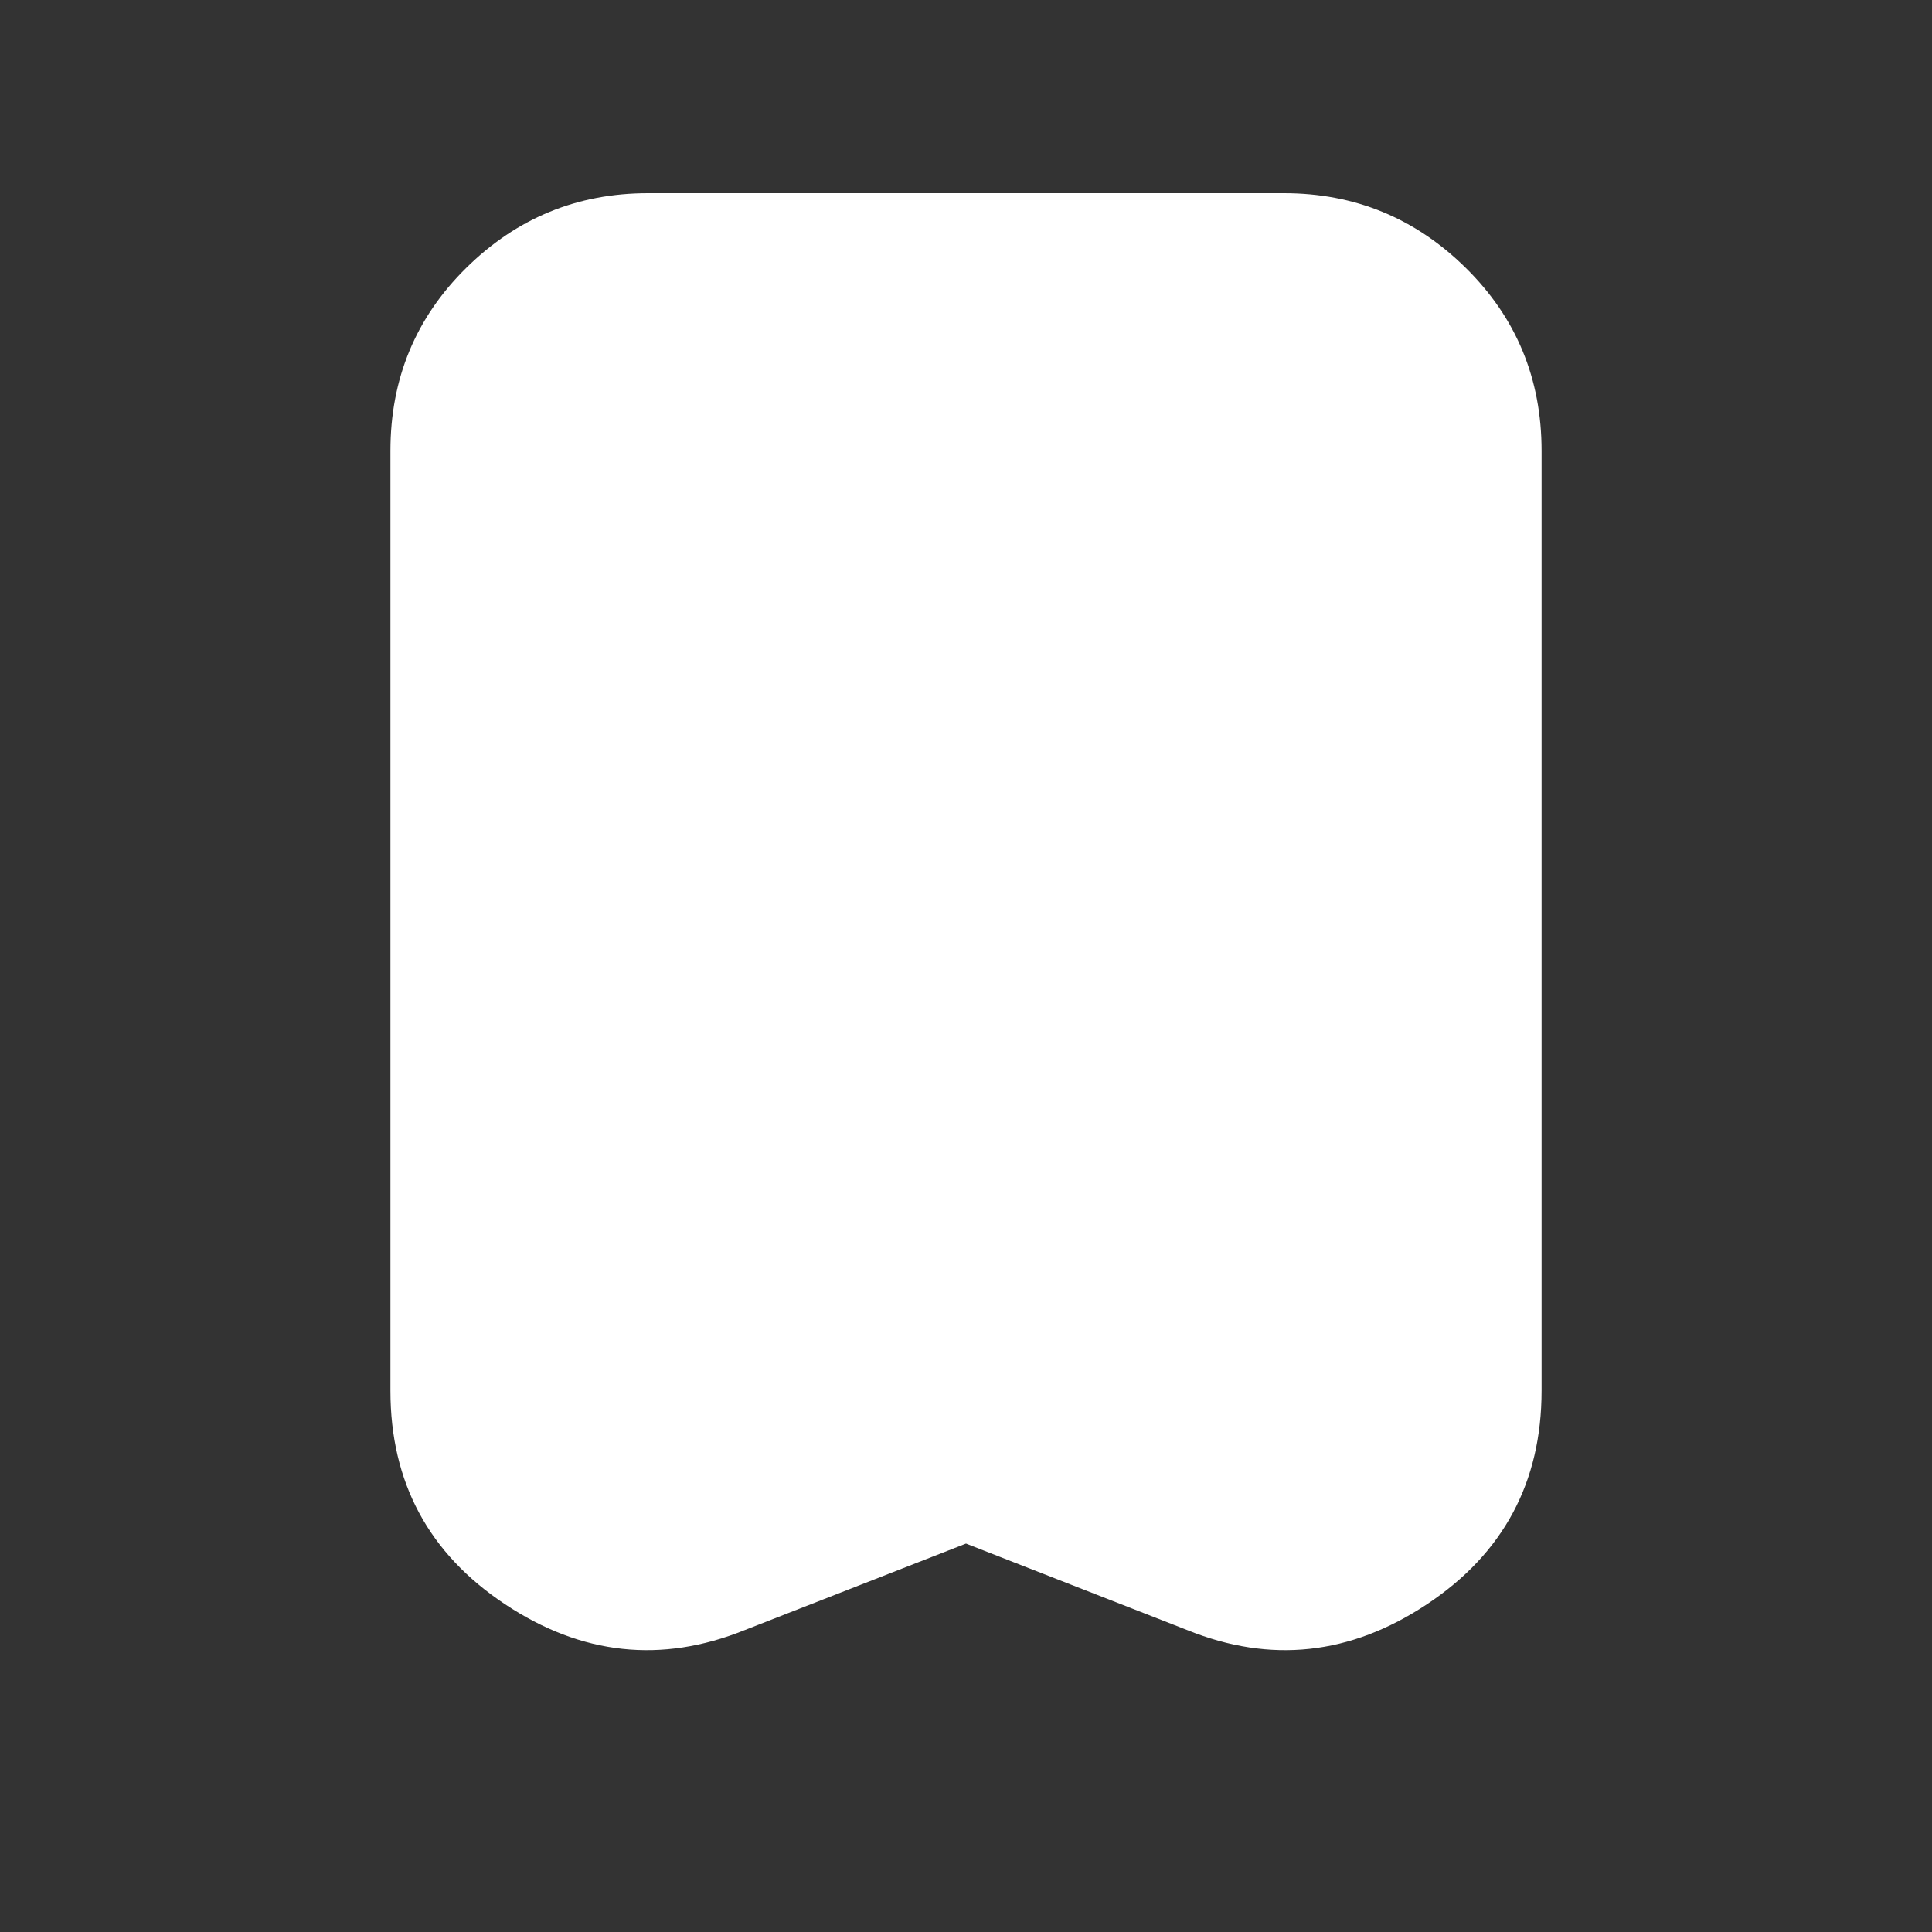 <svg xmlns="http://www.w3.org/2000/svg" height="20px" viewBox="0 -960 960 960" width="20px" fill="#FFFFFF"><rect x="0" y="-960" width="960" height="960" fill="#333333" stroke="none"/><path d="m480-193-110 43q-62 25-119-12.83-57-37.84-57-106.17v-467q0-53.72 37.64-90.86Q269.27-864 322-864h316q52.72 0 90.36 37.14T766-736v467q0 68.33-57 106.17Q652-125 590-150l-110-43Z"/></svg>
